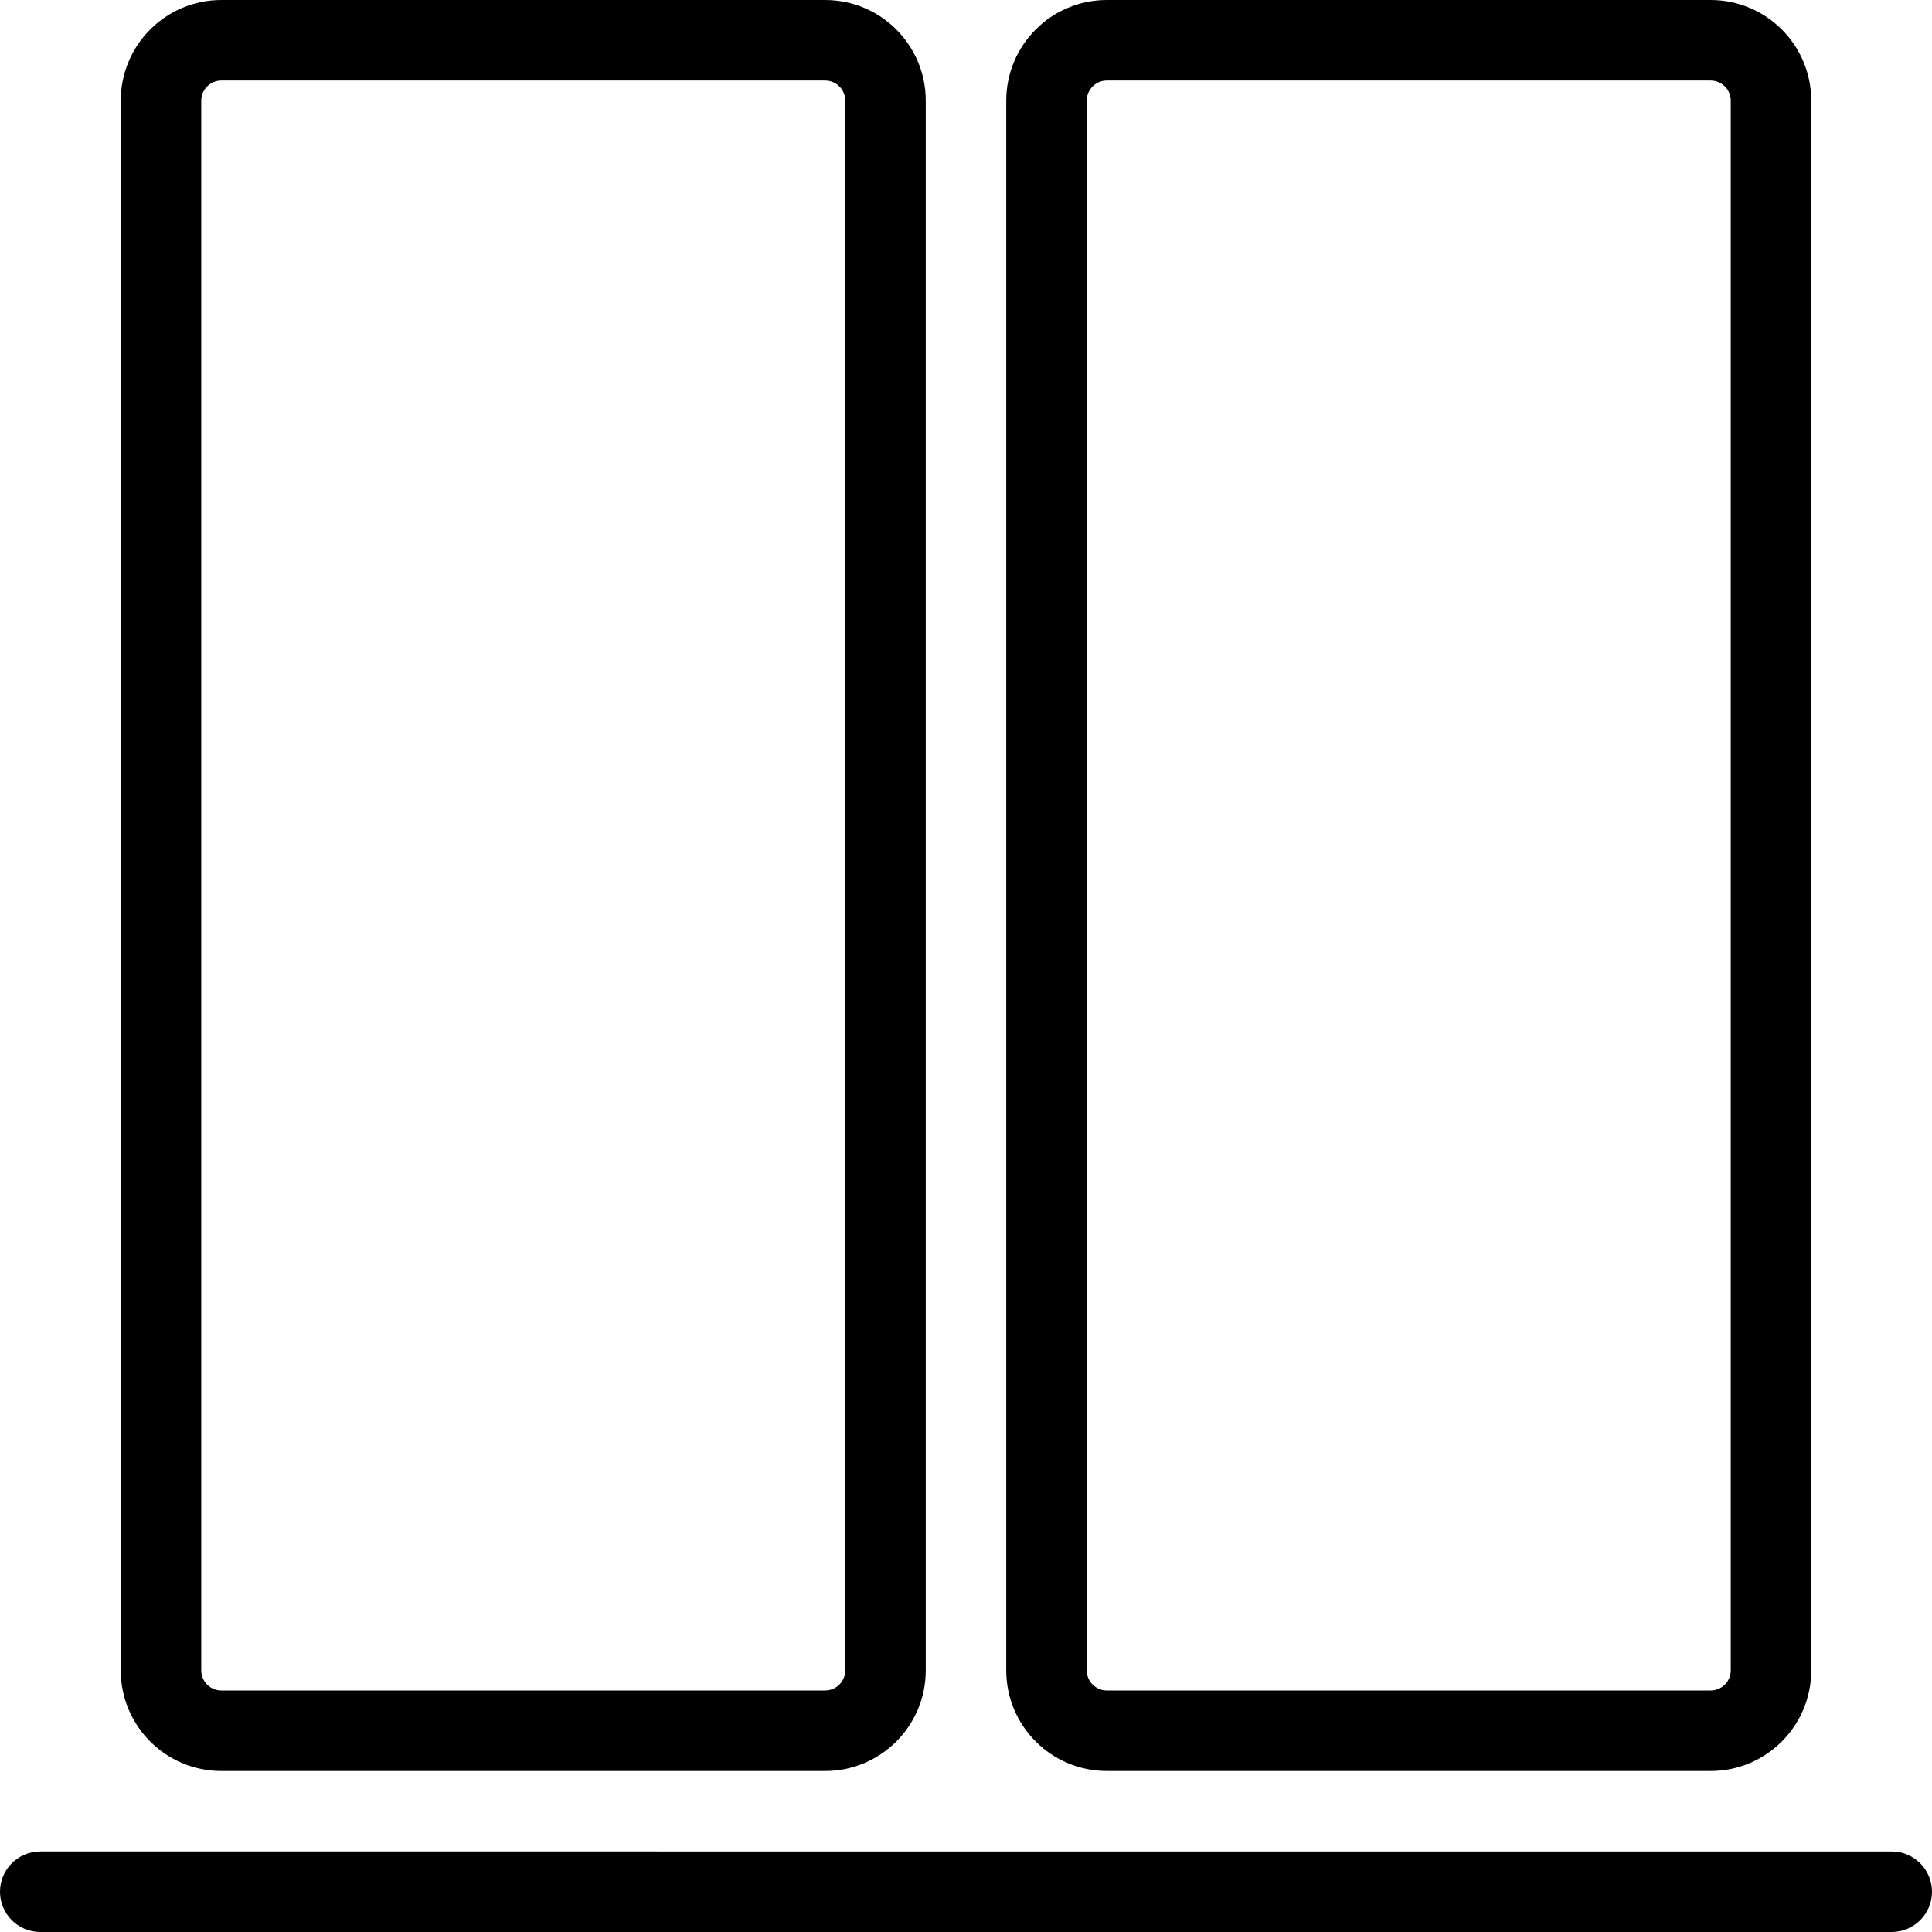 <svg xmlns="http://www.w3.org/2000/svg" width="192" height="192" fill="#000" viewBox="0 0 192 192">
  <path fill-rule="evenodd" d="M20 10c0-1.105.895-2 2-2h60c1.105 0 2 .895 2 2v156c0 1.105-.895 2-2 2H22c-1.105 0-2-.895-2-2V10zM22 5.5e-7C16.477 2.5e-7 12 4.477 12 10v156c0 5.523 4.477 10 10 10h60c5.523 0 10-4.477 10-10V10C92 4.477 87.523 0 82 0L22 5.4e-7zM-1.5e-7 188C-2.3e-7 190.209 1.791 192 4 192h184c2.209 0 4-1.791 4-4s-1.791-4-4-4H4C1.791 184-7e-8 185.791-1.5e-7 188zM108 10c0-1.105.895-2 2-2h60c1.105 0 2 .895 2 2v156c0 1.105-.895 2-2 2h-60c-1.105 0-2-.895-2-2V10zM110 5.5e-7C104.477 2.5e-7 100 4.477 100 10v156c0 5.523 4.477 10 10 10h60c5.523 0 10-4.477 10-10V10c0-5.523-4.477-10-10-10L110 5.4e-7z"/>
</svg>